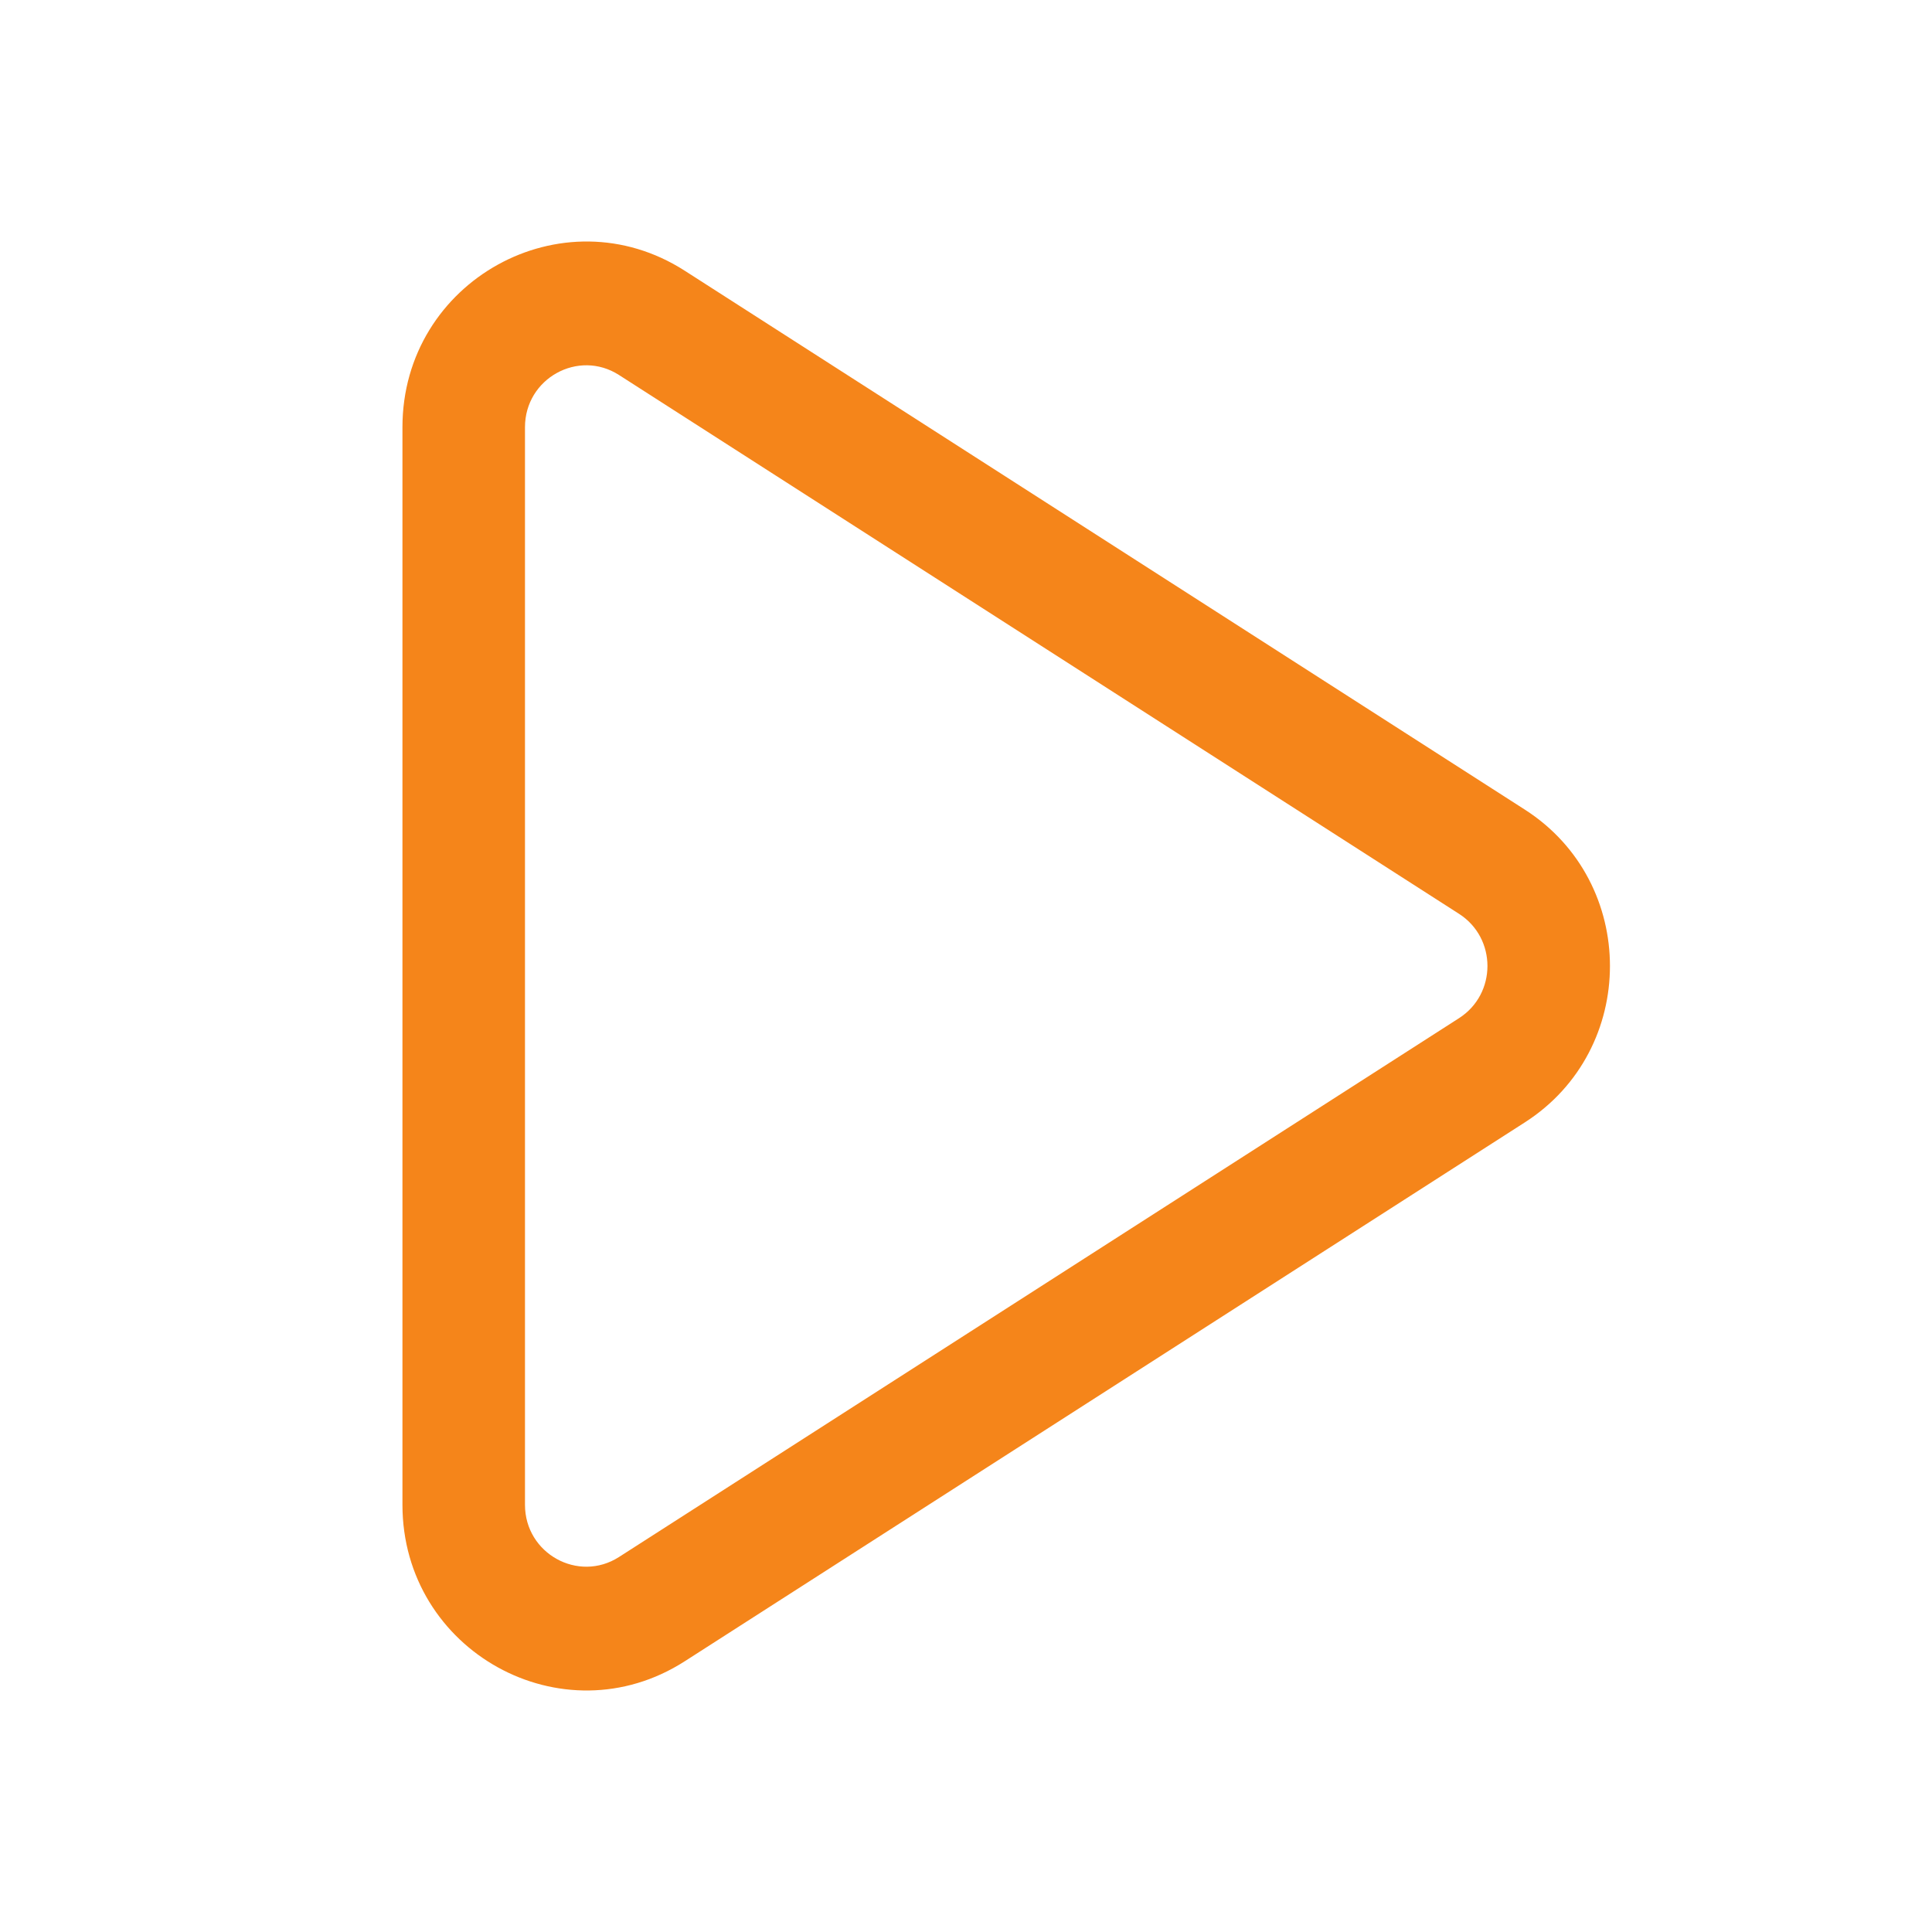 <svg width="26" height="26" viewBox="0 0 26 26" fill="none" xmlns="http://www.w3.org/2000/svg">
<g id="24 / Media / Play">
<path id="Union" fill-rule="evenodd" clip-rule="evenodd" d="M19.635 12.298L8.331 5.047C7.783 4.695 7.065 5.093 7.065 5.749V20.251C7.065 20.907 7.783 21.305 8.331 20.953L19.635 13.702C20.145 13.375 20.145 12.625 19.635 12.298ZM20.52 10.895L9.216 3.644C7.57 2.587 5.416 3.781 5.416 5.749V20.251C5.416 22.219 7.57 23.413 9.216 22.356L20.52 15.105C22.048 14.125 22.048 11.875 20.52 10.895Z" fill="#F5851A"/>
</g>
</svg>
